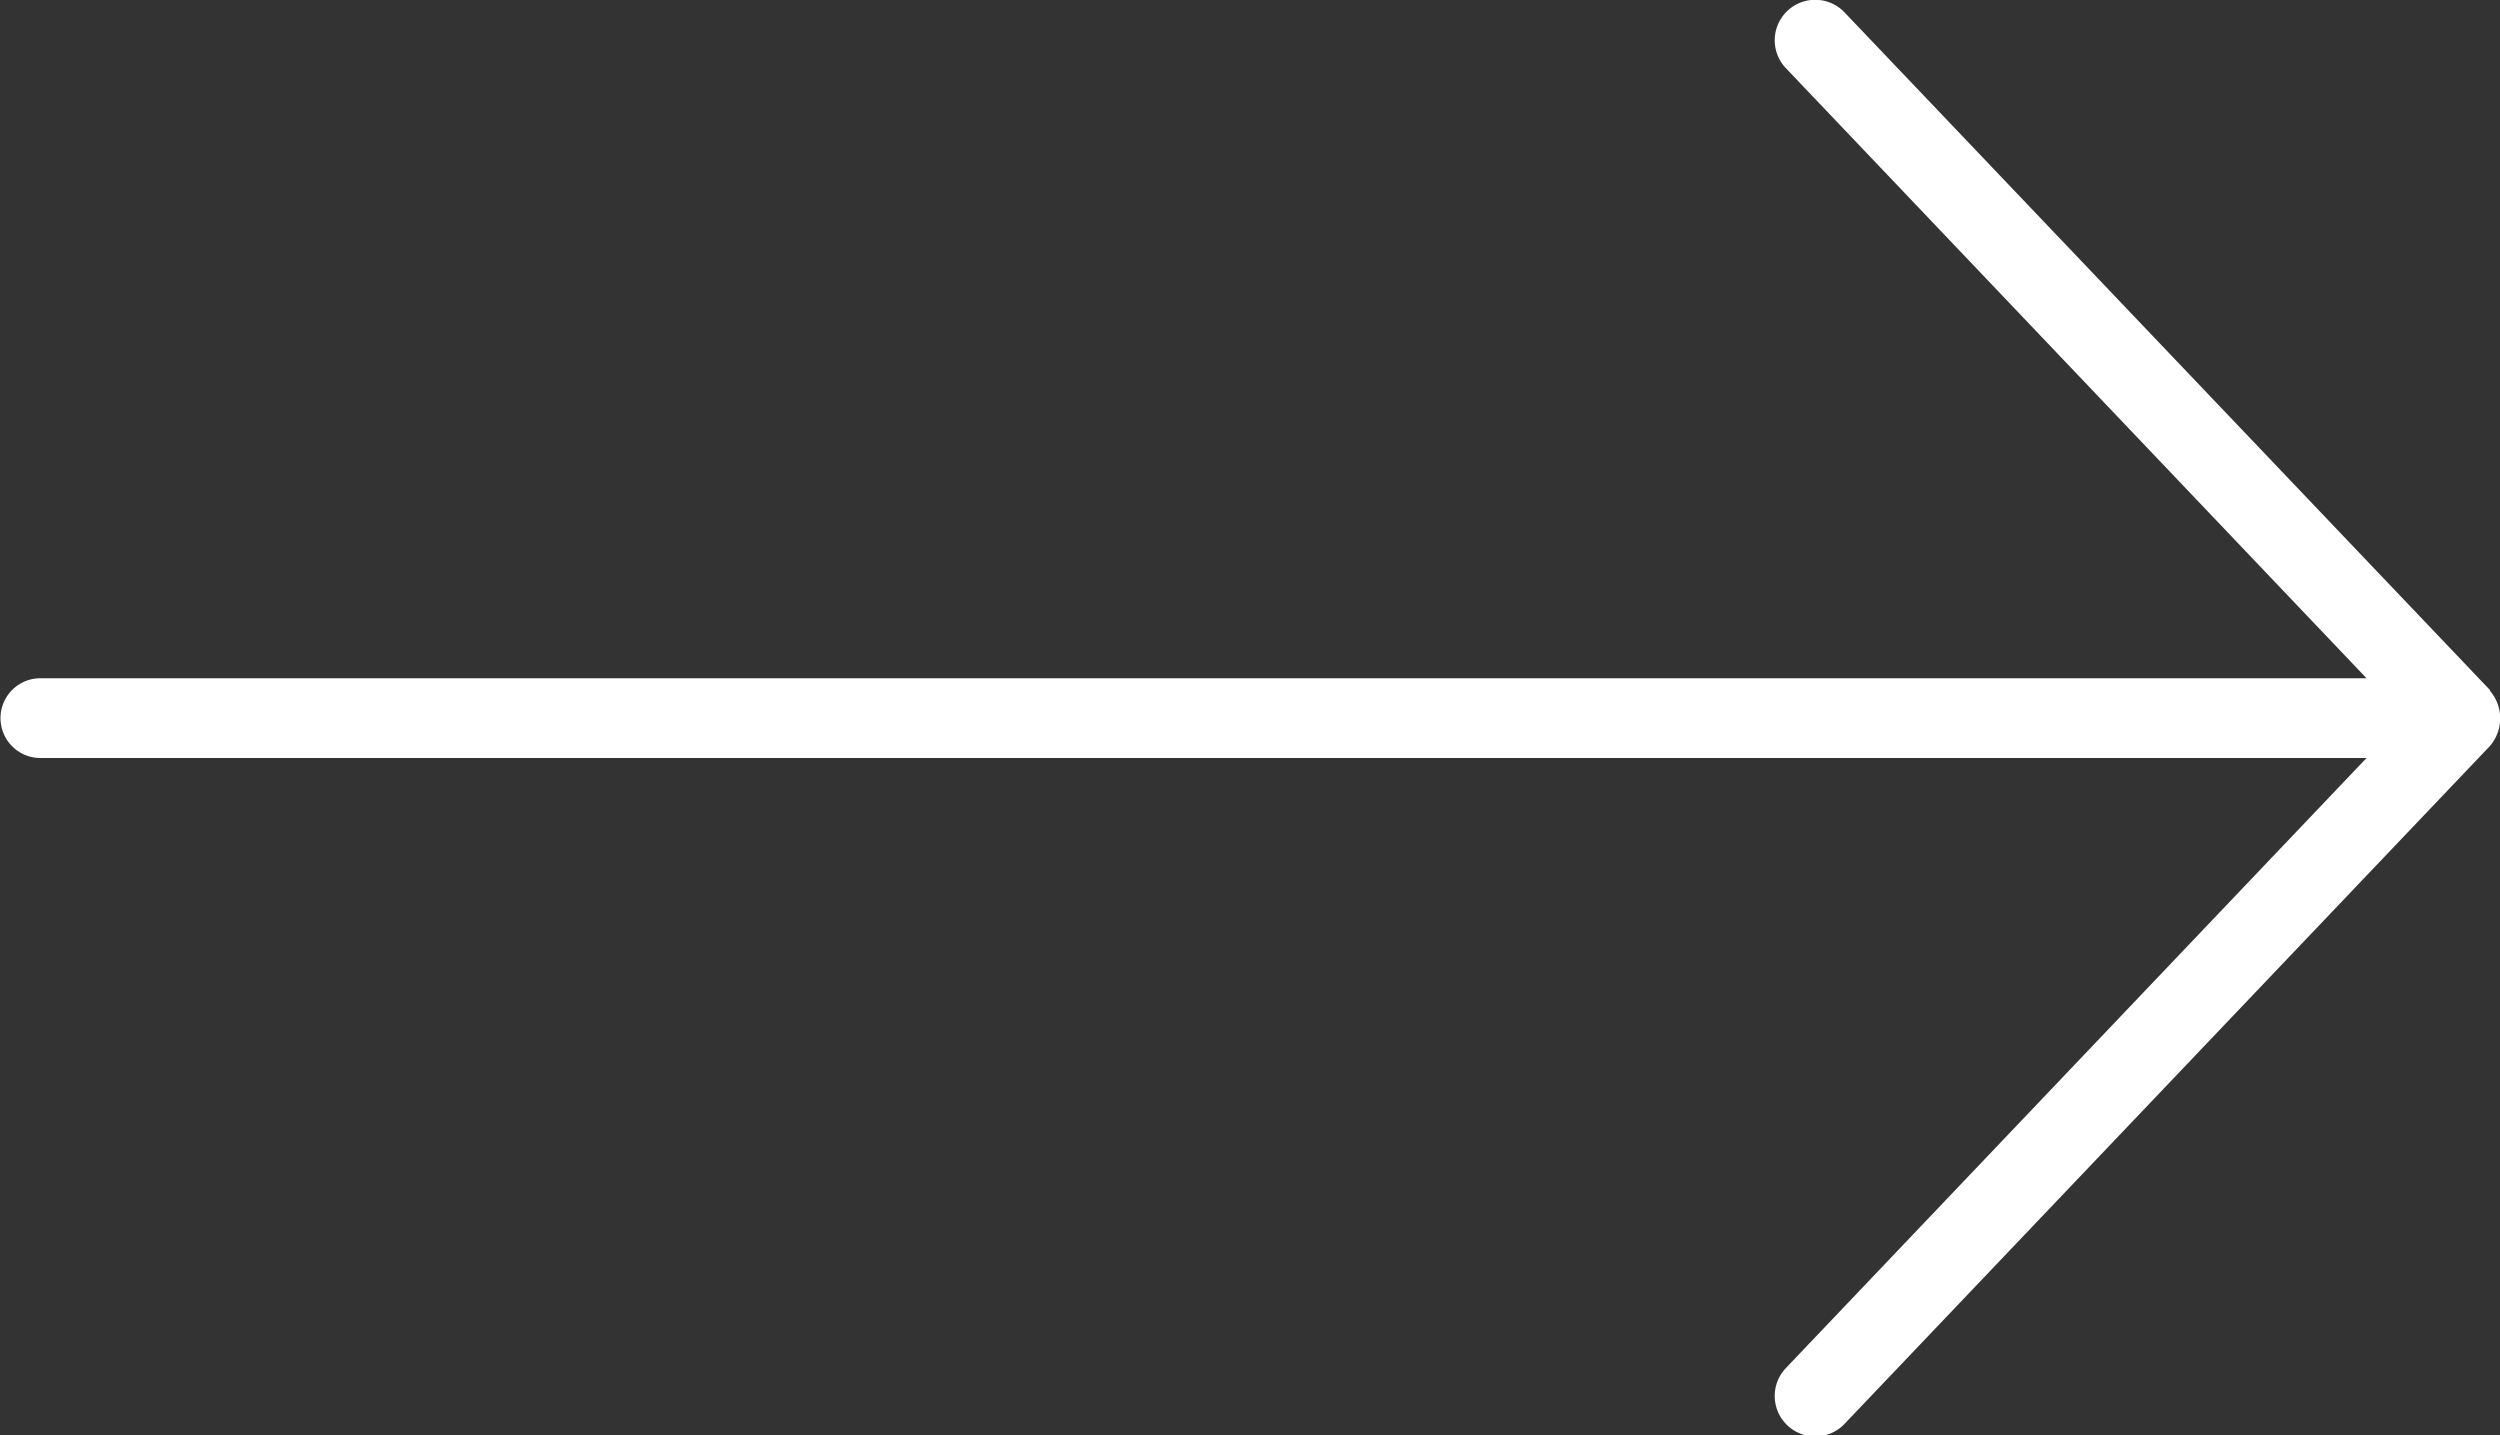 <svg height="15.601" viewBox="0 0 27.18 15.601" width="27.18" xmlns="http://www.w3.org/2000/svg"><rect x="0" y="0" width="27.18" height="15.601" fill="#333333" stroke="none"/><path d="m46.071 991.864-7.014-7.364a.439.439 0 0 0 -.644.6l6.316 6.636h-25.29a.433.433 0 1 0 0 .867h25.29l-6.316 6.636a.439.439 0 0 0 .644.6l7.014-7.367a.461.461 0 0 0 0-.6z" fill="#fff" transform="translate(-19 -984.362)"/></svg>